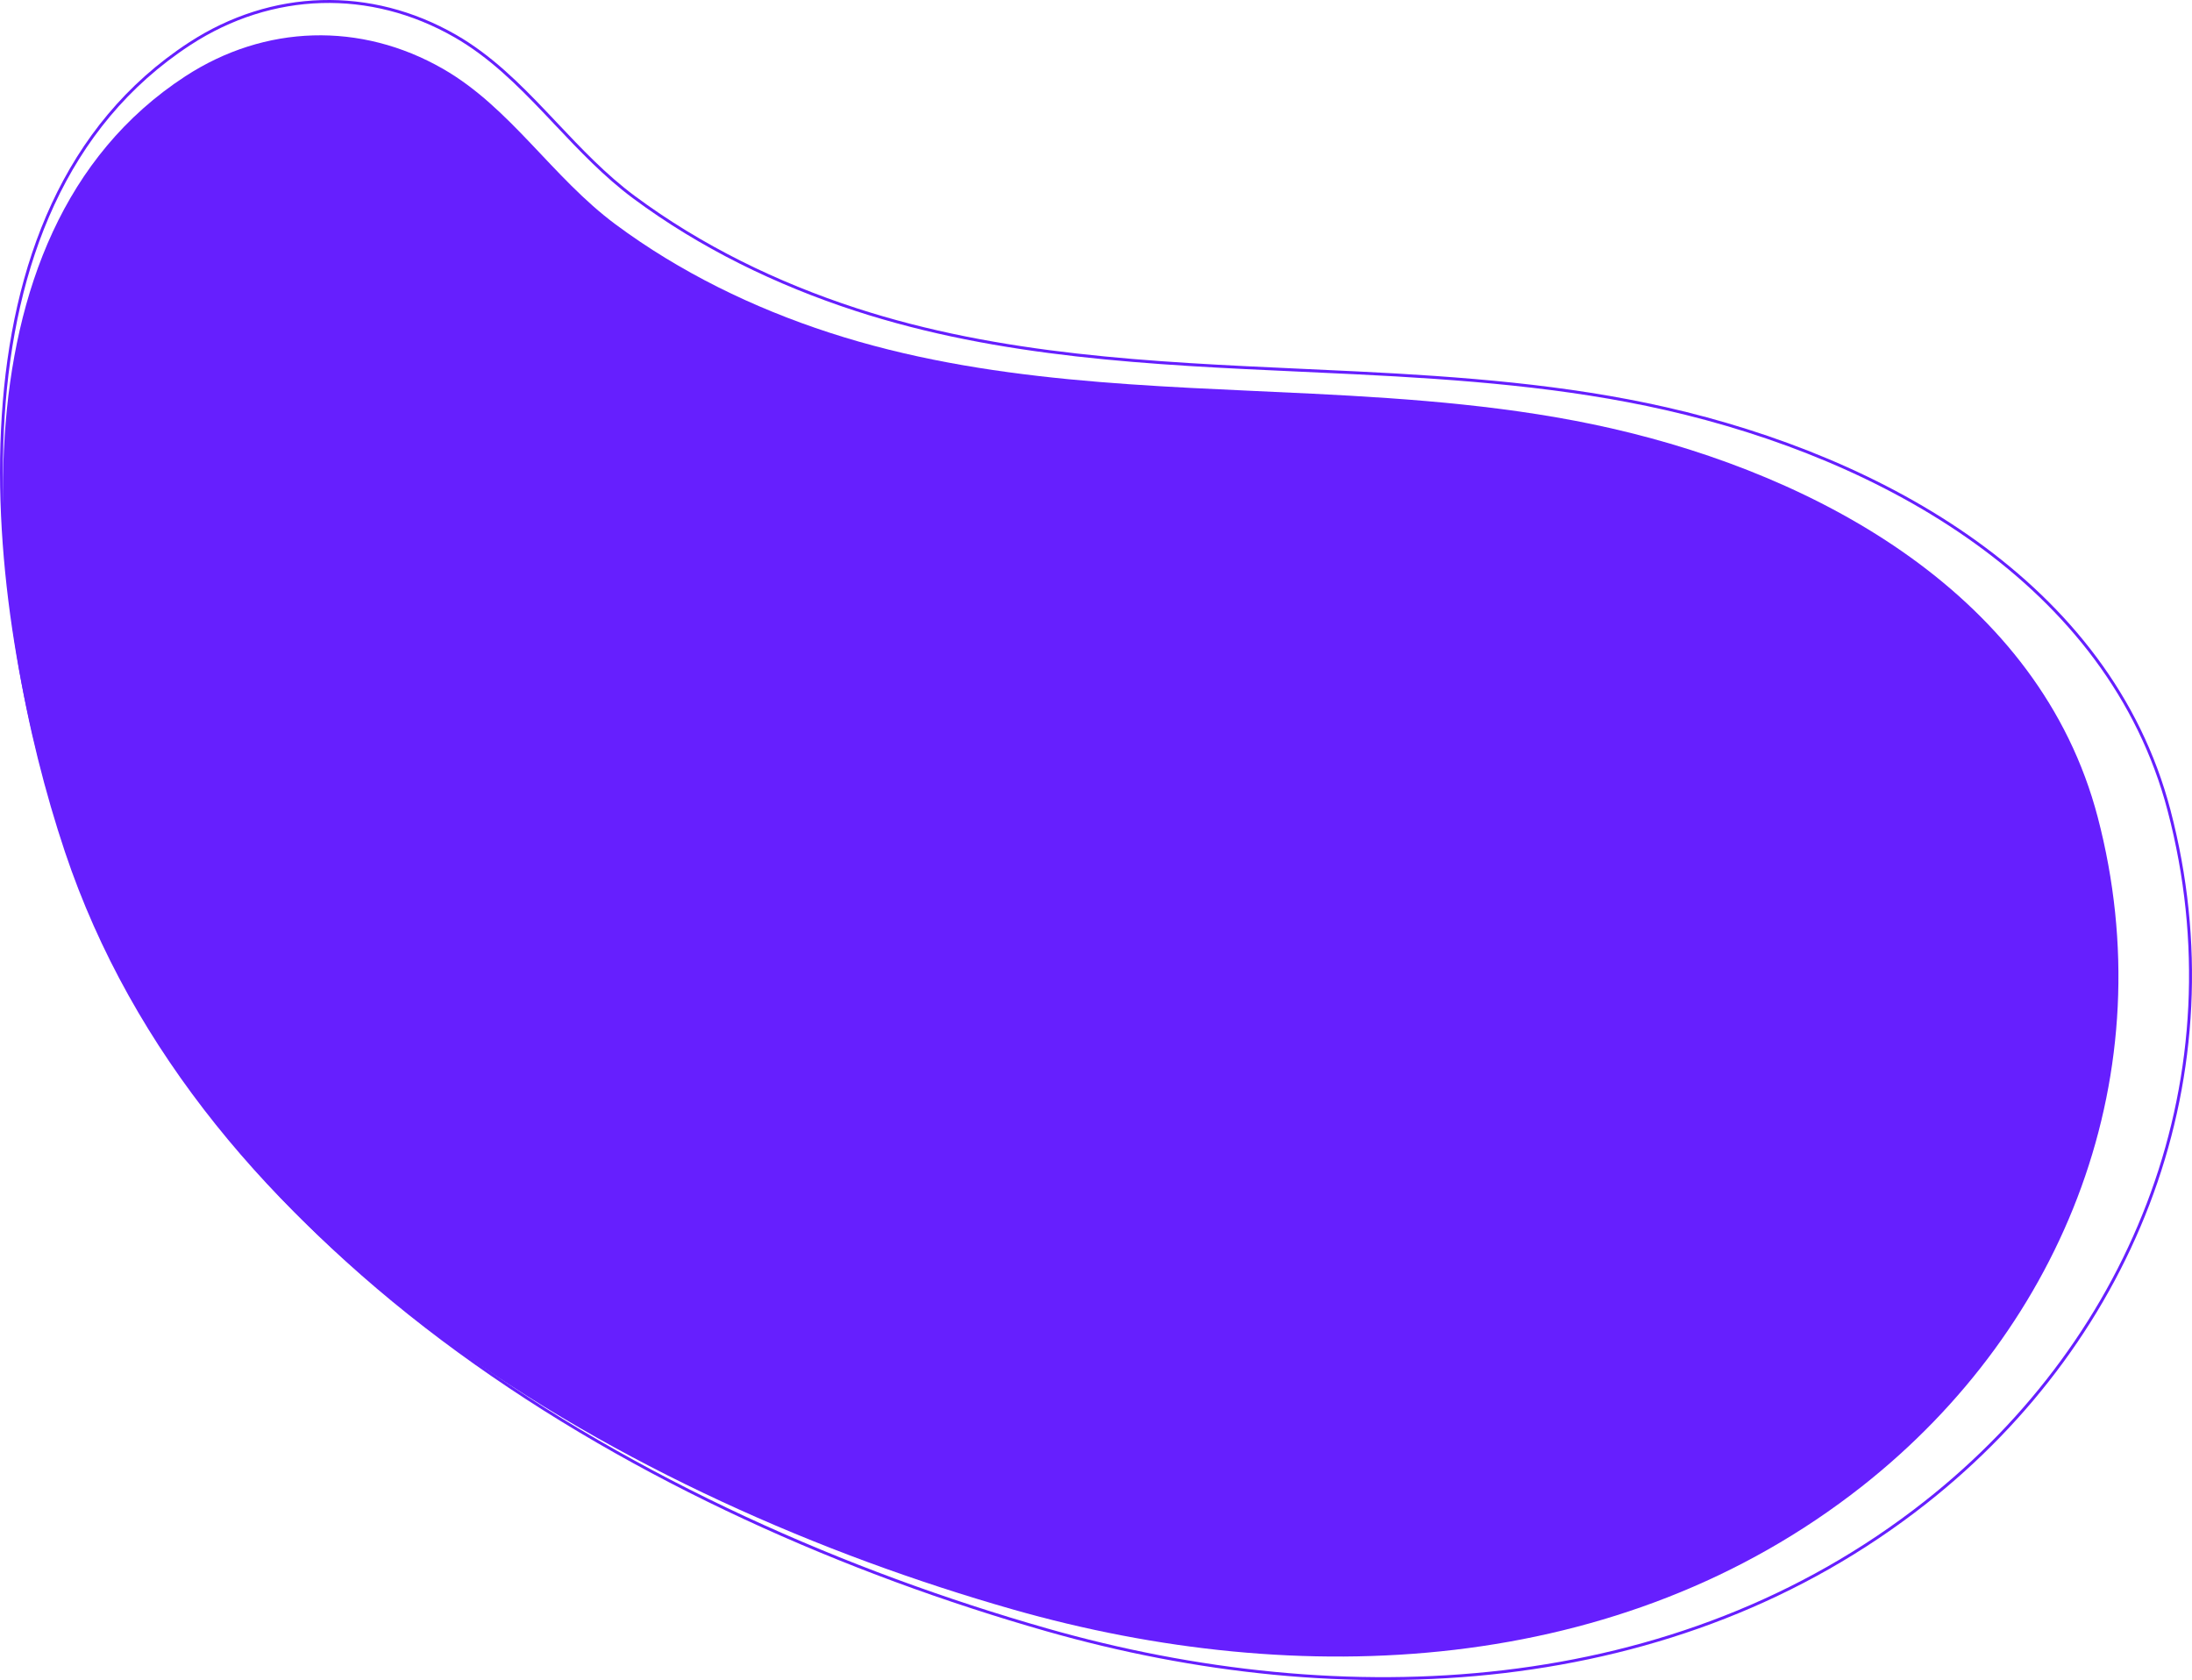 <svg width="745" height="571" viewBox="0 0 745 571" fill="none" xmlns="http://www.w3.org/2000/svg">
<g clip-path="url(#clip0_314_100)">
<path d="M446.102 133.806C390.914 131.068 335.021 130.343 281.88 113.047C256.02 104.634 231.105 92.512 209.212 76.259C187.685 60.276 173.513 36.581 150.581 23.408C122.579 7.33 90.014 8.317 62.987 25.923C-19.79 79.857 -4.365 210.583 22.083 289.556C67.875 426.276 213.299 509.627 344.185 546.973C441.698 574.791 550.835 569.745 632.89 505.106C702.154 450.544 735.632 364.232 712.954 277.712C693.259 202.567 618.441 161.696 547.582 145.562C514.691 138.072 480.46 135.509 446.102 133.806Z" fill="#661FFE"/>
<path d="M461.172 126.726C454.932 126.417 448.682 126.132 442.426 125.847C391.389 123.522 340.003 121.18 290.883 105.191C264.044 96.458 238.177 83.873 215.443 66.993C205.61 59.691 197.252 50.843 188.986 42.09C187.84 40.876 186.695 39.665 185.549 38.459C176.121 28.545 166.553 19.042 154.741 12.256C125.89 -4.312 92.349 -3.296 64.502 14.848C21.802 42.672 4.39 90.327 1.096 141.331C-2.199 192.332 8.631 246.593 22.319 287.472C69.688 428.915 220.163 515.223 355.733 553.91C456.677 582.711 569.576 577.464 654.431 510.612C726.058 454.18 760.658 364.933 737.215 275.484L737.699 275.357L737.215 275.484C716.881 197.887 639.598 155.603 566.236 138.897C532.201 131.146 496.769 128.491 461.172 126.726Z" stroke="#661FFE"/>
</g>
<defs>
<clipPath id="clip0_314_100">
<rect width="745" height="571" fill="white" transform="matrix(-1 0 0 1 745 0)"/>
</clipPath>
</defs>
</svg>
